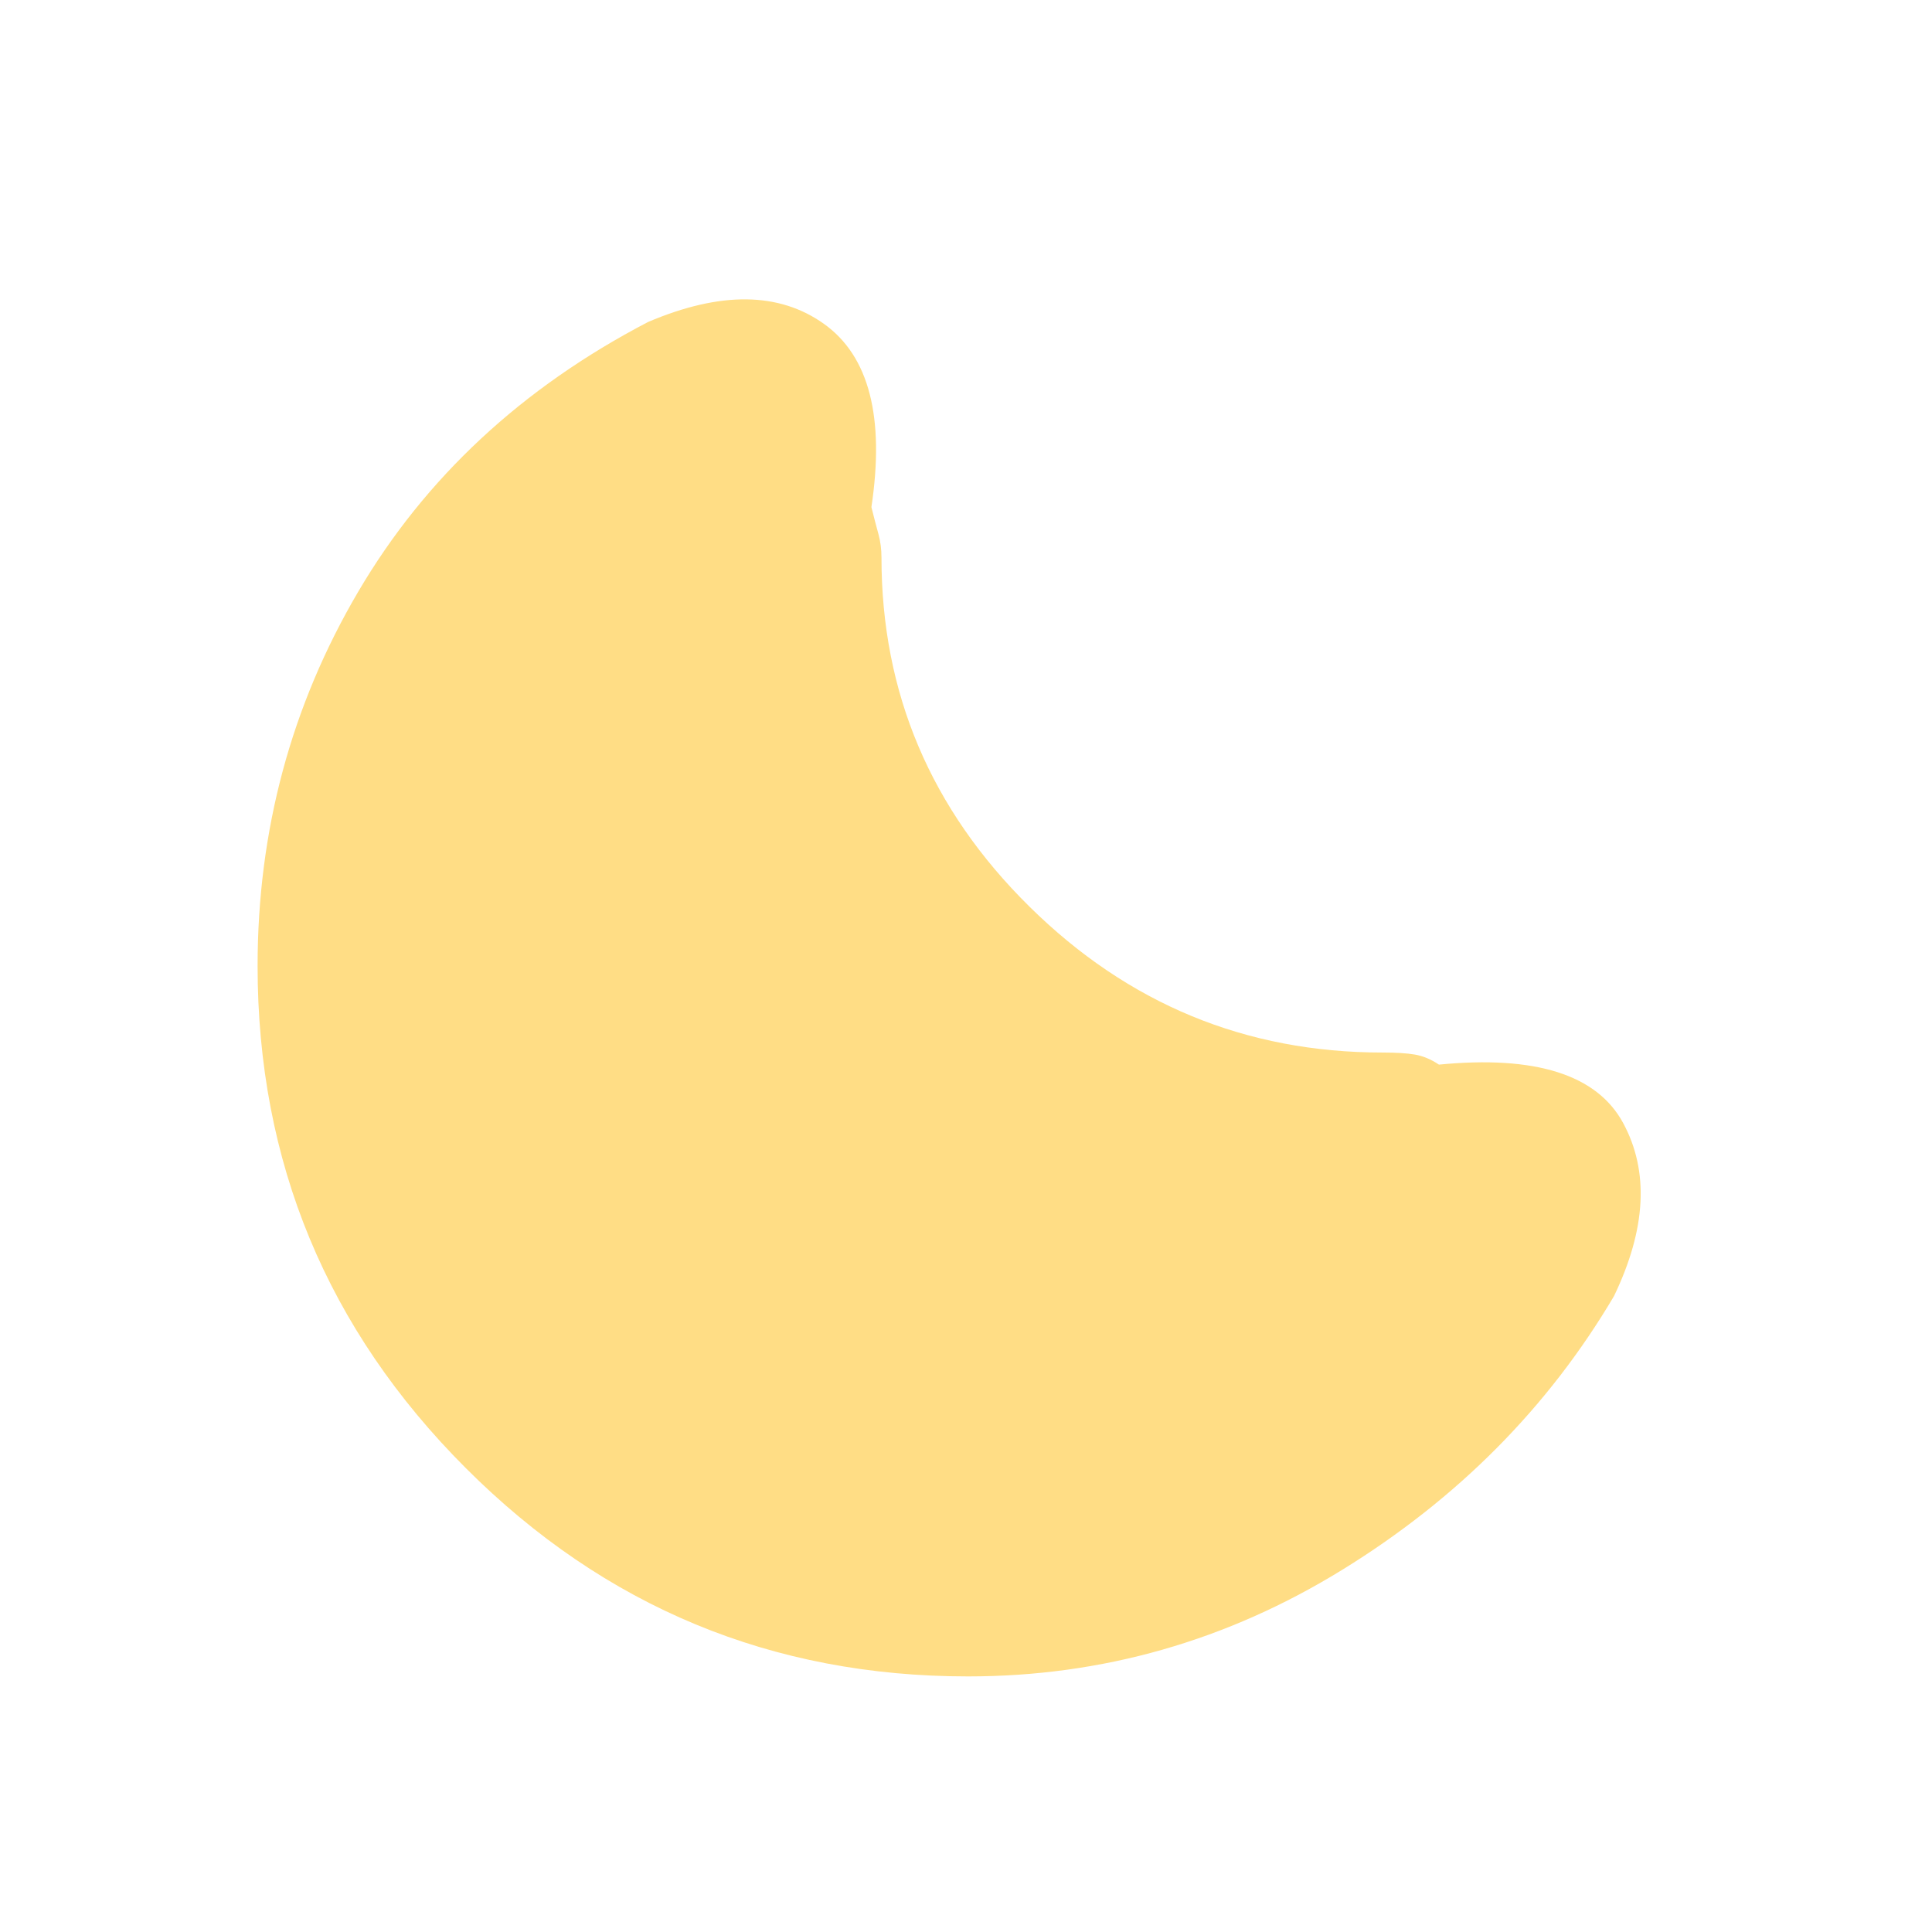 <svg width="24" height="24" viewBox="0 0 24 24" fill="none" xmlns="http://www.w3.org/2000/svg">
<path d="M12.025 20.825C9.592 20.825 7.512 19.963 5.787 18.238C4.062 16.513 3.2 14.433 3.2 12C3.2 10.317 3.617 8.767 4.45 7.35C5.283 5.933 6.483 4.817 8.05 4C8.95 3.617 9.679 3.625 10.238 4.025C10.796 4.425 10.992 5.183 10.825 6.3C10.858 6.433 10.888 6.546 10.913 6.637C10.938 6.729 10.95 6.825 10.95 6.925C10.95 8.608 11.563 10.054 12.788 11.262C14.013 12.471 15.475 13.075 17.175 13.075C17.342 13.075 17.475 13.083 17.575 13.1C17.675 13.117 17.775 13.158 17.875 13.225C19.075 13.108 19.838 13.35 20.163 13.95C20.488 14.55 20.45 15.267 20.05 16.1C19.233 17.483 18.108 18.617 16.675 19.5C15.242 20.383 13.692 20.825 12.025 20.825Z" fill="#FFDD85"/>
</svg>
